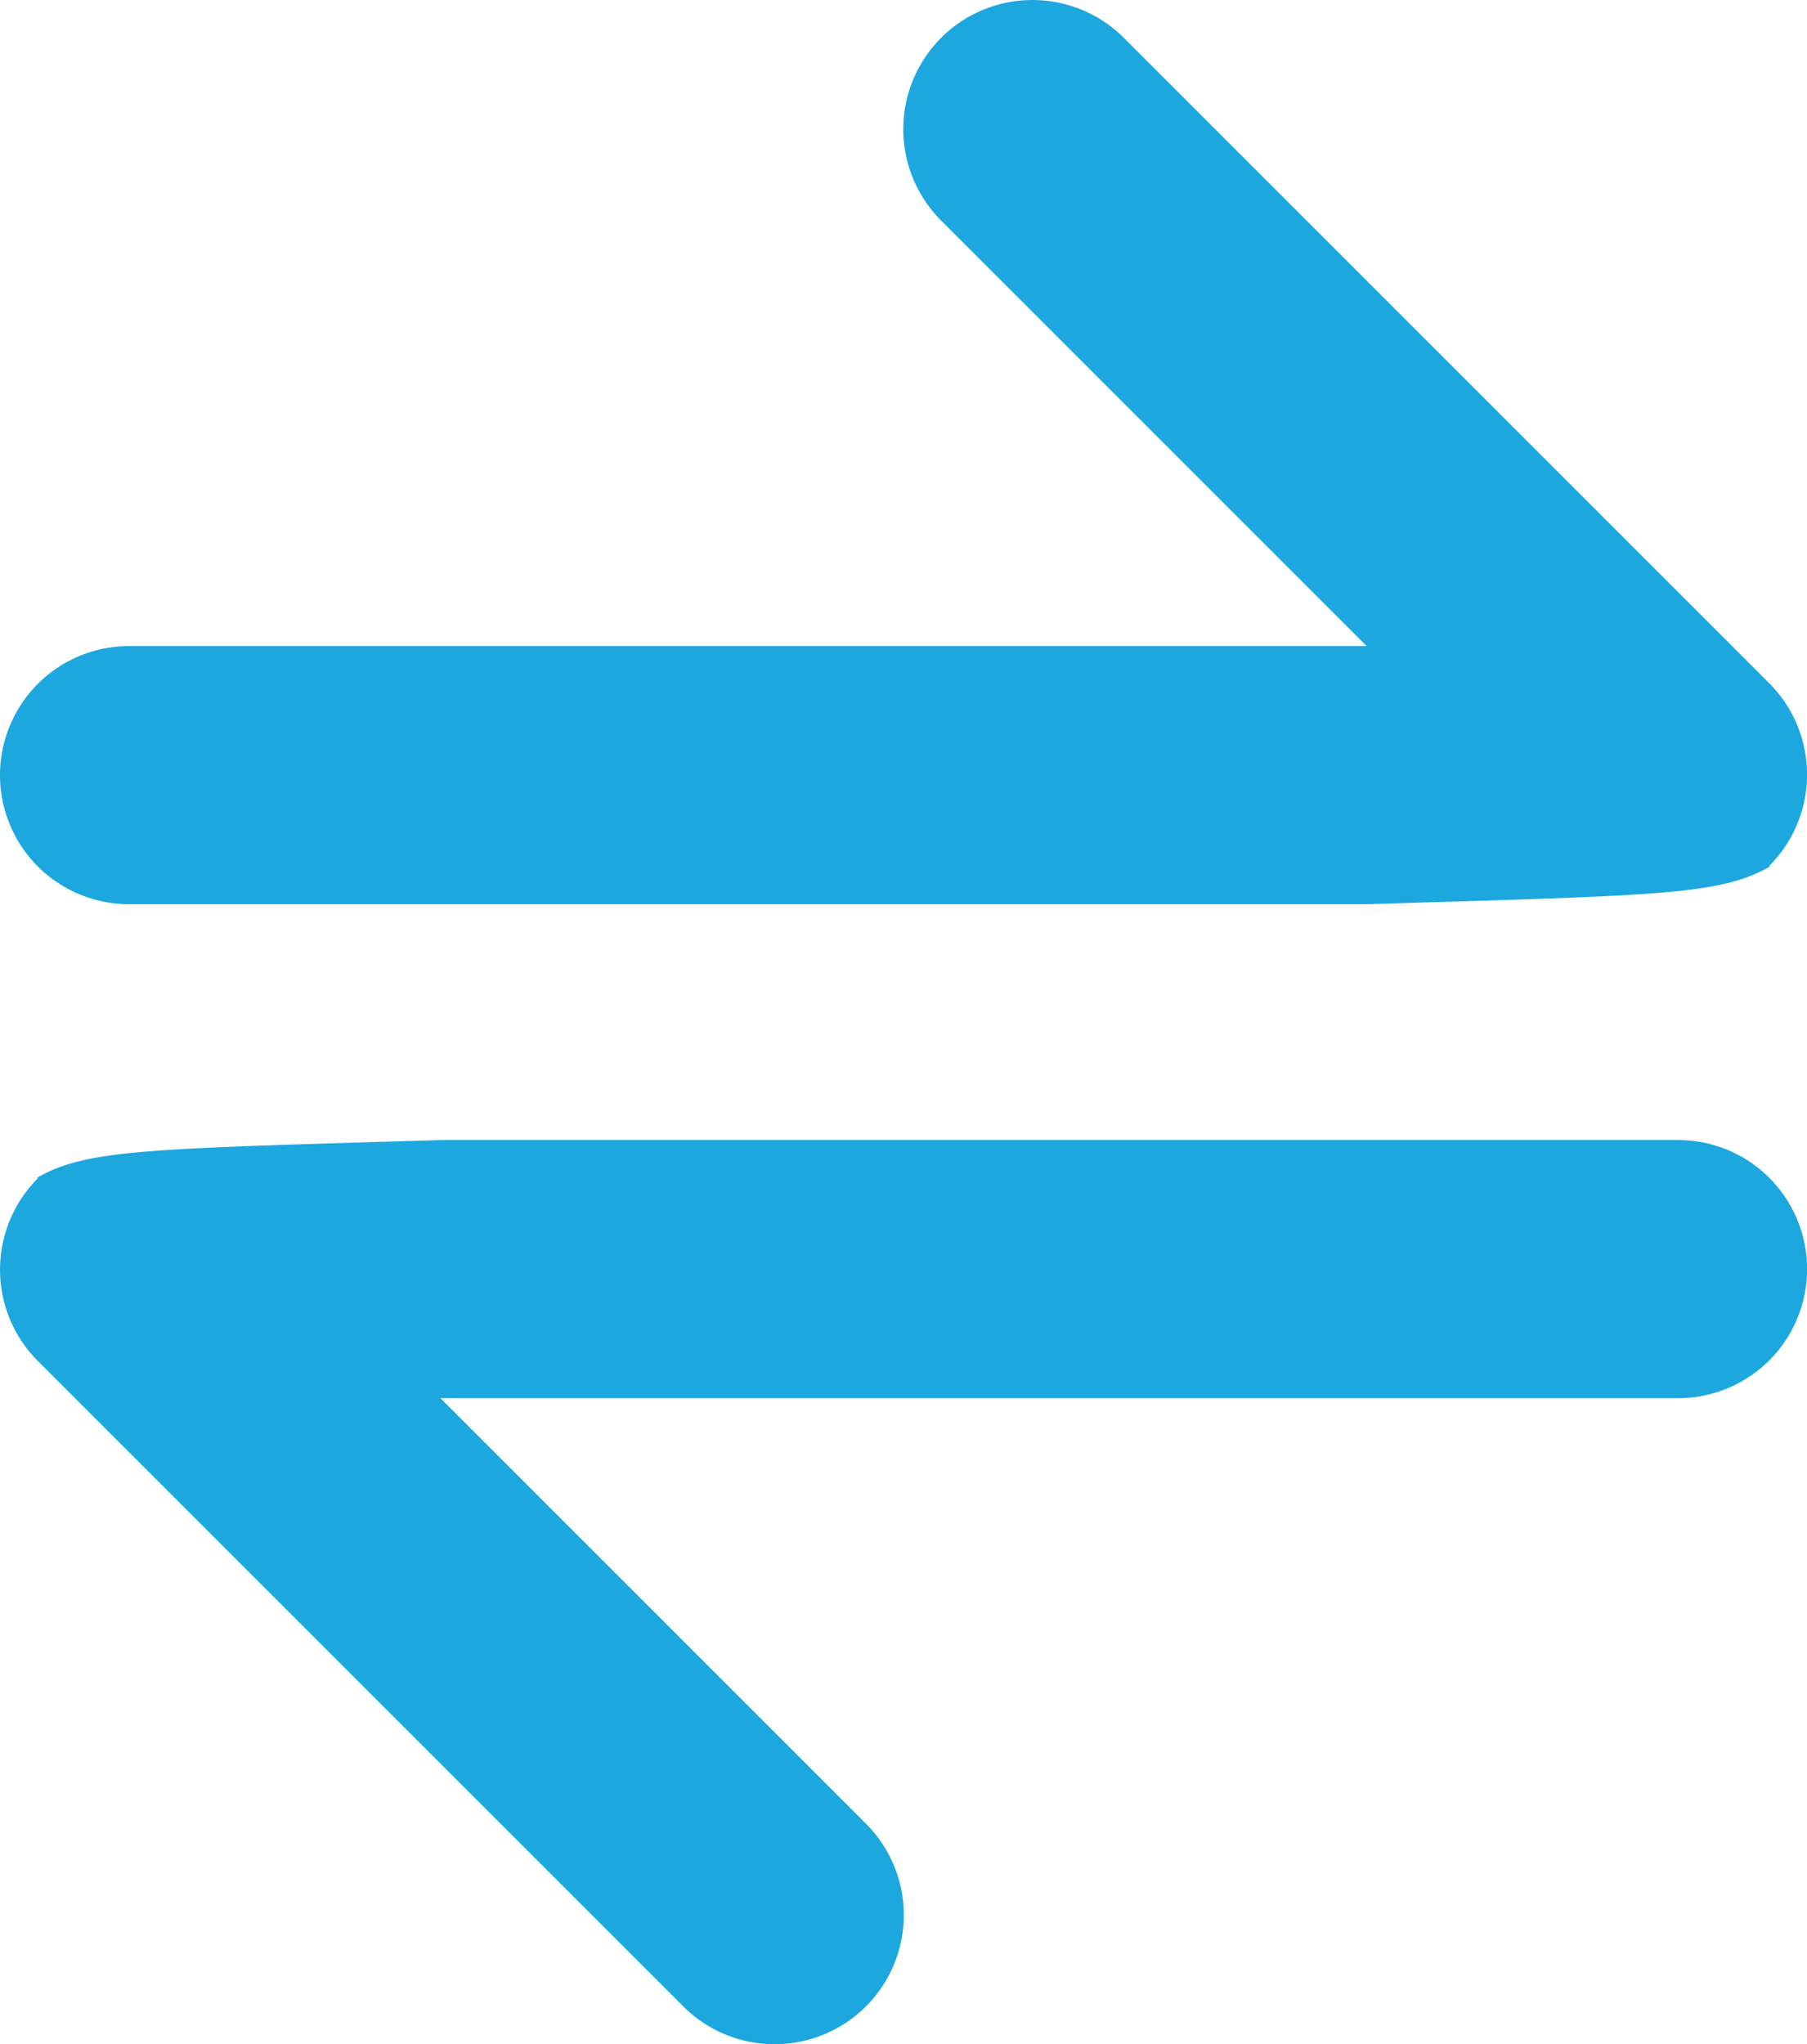 <svg xmlns="http://www.w3.org/2000/svg" width="20.383" height="23.06" viewBox="0 0 20.383 23.06">
  <g id="Group_68" data-name="Group 68" transform="translate(0 1)">
    <path id="arrow-right-solid" d="M19.957,73.693a1.458,1.458,0,0,0,0-2.061l-7.28-7.28a1.457,1.457,0,0,0-2.061,2.061l4.8,4.8H1.456a1.456,1.456,0,1,0,0,2.912H15.411c3.286-.1,3.982-.1,4.55-.423Z" transform="translate(0 -64.925)" fill="#1ca7df"/>
    <path id="arrow-right-solid-2" data-name="arrow-right-solid" d="M.427,64.353a1.458,1.458,0,0,0,0,2.061l7.28,7.28a1.457,1.457,0,0,0,2.061-2.061l-4.8-4.8h13.96a1.456,1.456,0,0,0,0-2.912H4.972c-3.286.1-3.982.1-4.55.423Z" transform="translate(0 -52.061)" fill="#1ca7df"/>
  </g>
</svg>
